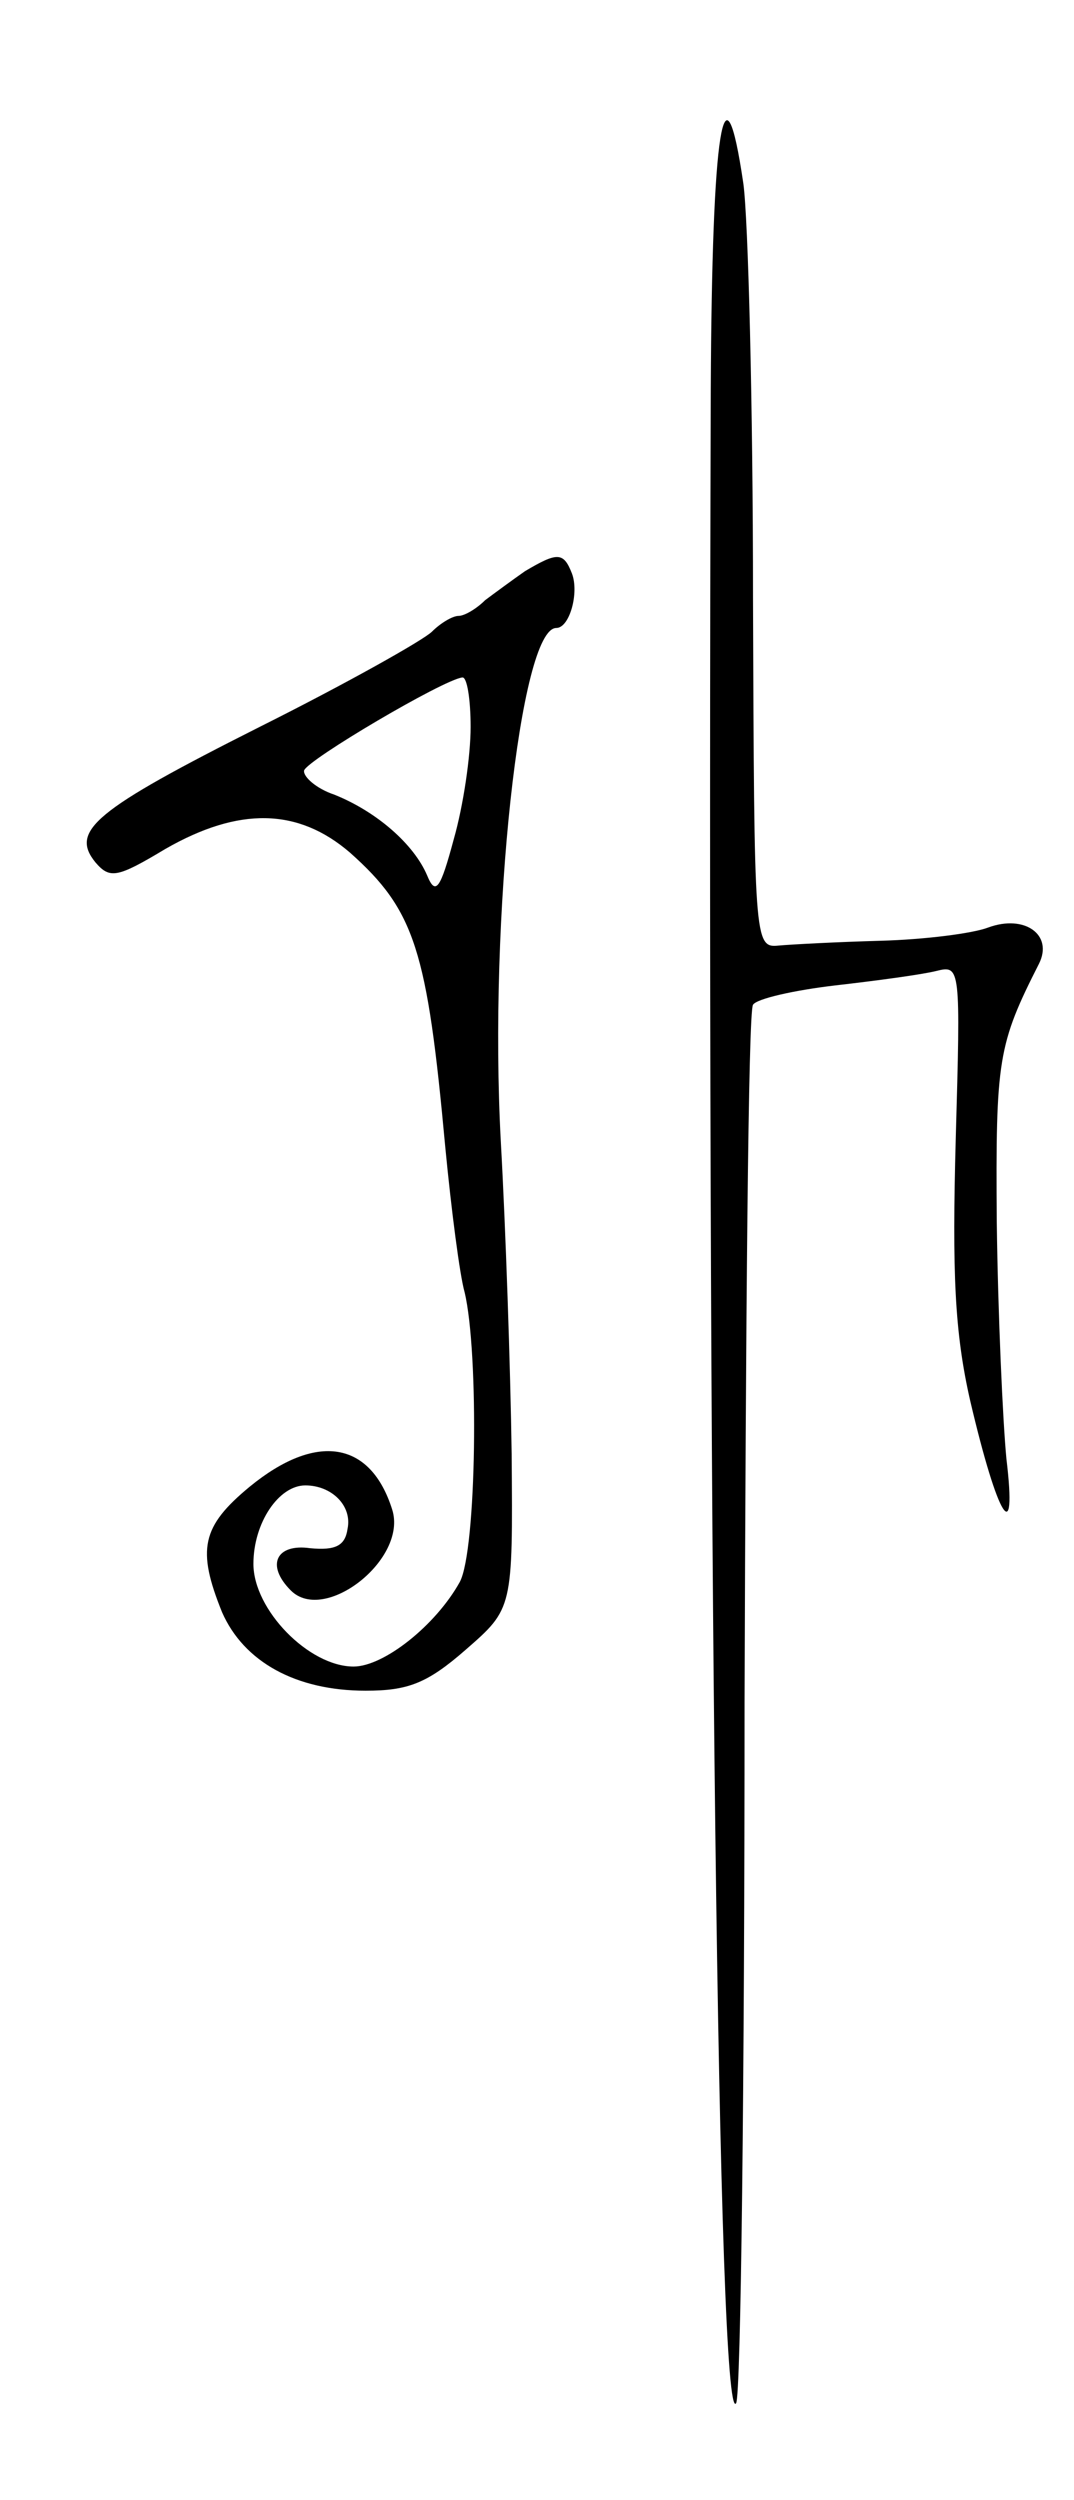 <svg version="1.0" xmlns="http://www.w3.org/2000/svg"
 width="89pt" height="207pt" viewBox="0 0 89 207"
 preserveAspectRatio="xMidYMid meet">
<g transform="translate(0,207) scale(0.1,-0.1)"
fill="#000000" stroke="none">
<path d="M589 1748 c-3 -934 6 -1691 21 -1668 4 6 7 267 7 580 1 313 3 573 7
578 3 5 34 12 68 16 35 4 72 9 84 12 20 5 20 3 16 -139 -3 -111 -1 -160 12
-217 23 -98 39 -123 30 -48 -3 31 -7 119 -8 196 -1 135 1 147 35 214 12 24
-12 41 -42 30 -13 -5 -53 -10 -89 -11 -36 -1 -74 -3 -85 -4 -20 -2 -20 4 -21
288 0 160 -4 314 -8 343 -16 109 -26 46 -27 -170z"/>
<path d="M435 1597 c-10 -7 -25 -18 -33 -24 -7 -7 -17 -13 -22 -13 -5 0 -15
-6 -22 -13 -7 -7 -71 -43 -143 -79 -137 -69 -157 -86 -136 -112 12 -14 18 -13
58 11 61 35 110 34 153 -3 54 -48 64 -81 79 -244 5 -52 12 -106 16 -120 12
-50 10 -214 -4 -240 -20 -36 -63 -70 -88 -70 -37 0 -83 47 -83 85 0 34 21 65
43 65 22 0 39 -17 35 -36 -2 -14 -10 -18 -31 -16 -28 4 -37 -14 -16 -35 28
-28 97 26 84 67 -18 57 -63 64 -118 19 -40 -33 -44 -52 -23 -104 18 -41 61
-65 119 -65 35 0 51 6 83 34 39 34 39 34 38 162 -1 71 -5 188 -9 259 -10 185
16 425 46 425 11 0 19 29 13 45 -7 18 -12 18 -39 2z m-45 -129 c0 -24 -6 -65
-14 -93 -11 -41 -15 -47 -22 -30 -11 26 -42 53 -77 67 -15 5 -26 15 -25 20 3
9 115 75 131 77 4 1 7 -18 7 -41z"/>
</g>
</svg>
